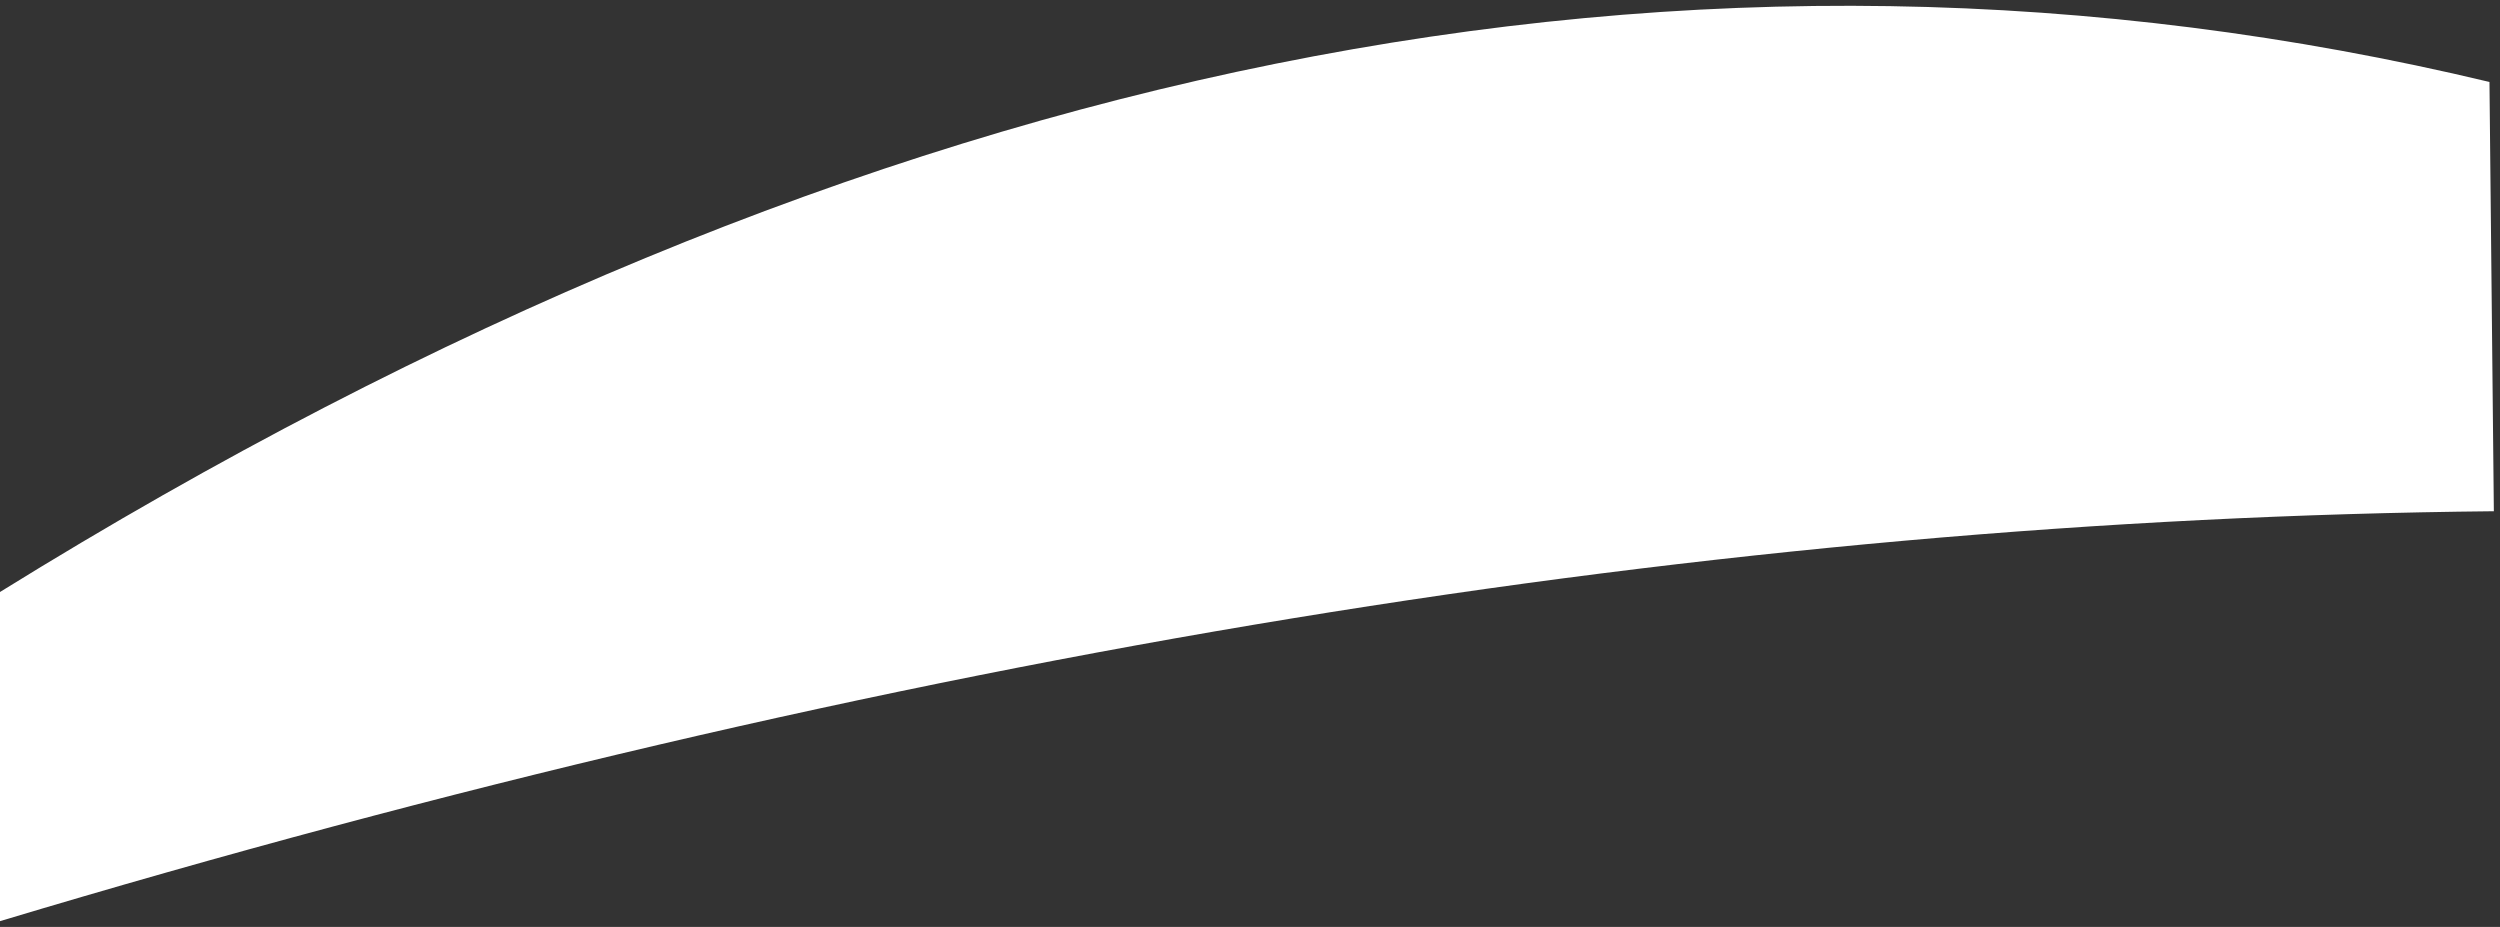 <?xml version="1.0" encoding="UTF-8" standalone="no"?><!-- Generator: Gravit.io --><svg xmlns="http://www.w3.org/2000/svg" xmlns:xlink="http://www.w3.org/1999/xlink" style="isolation:isolate" viewBox="0 0 89 33" width="89pt" height="33pt"><rect x="0" y="0" width="89" height="33" fill="#333333" stroke="none"/><defs><clipPath id="_clipPath_I2wvYZ8hMlkpURTYJnNuKTvfpuJBU8A8"><rect width="89" height="33"/></clipPath></defs><g clip-path="url(#_clipPath_I2wvYZ8hMlkpURTYJnNuKTvfpuJBU8A8)"><rect width="89" height="33" style="fill:rgb(0,0,0)" fill-opacity="0"/><path d=" M 0 32.793 L 0 21.075 C 31.011 1.854 60.526 -3.798 88.625 2.918 L 88.781 18.2 C 61.27 18.472 31.813 23.235 0 32.793 Z " fill="rgb(255,255,255)"/></g></svg>